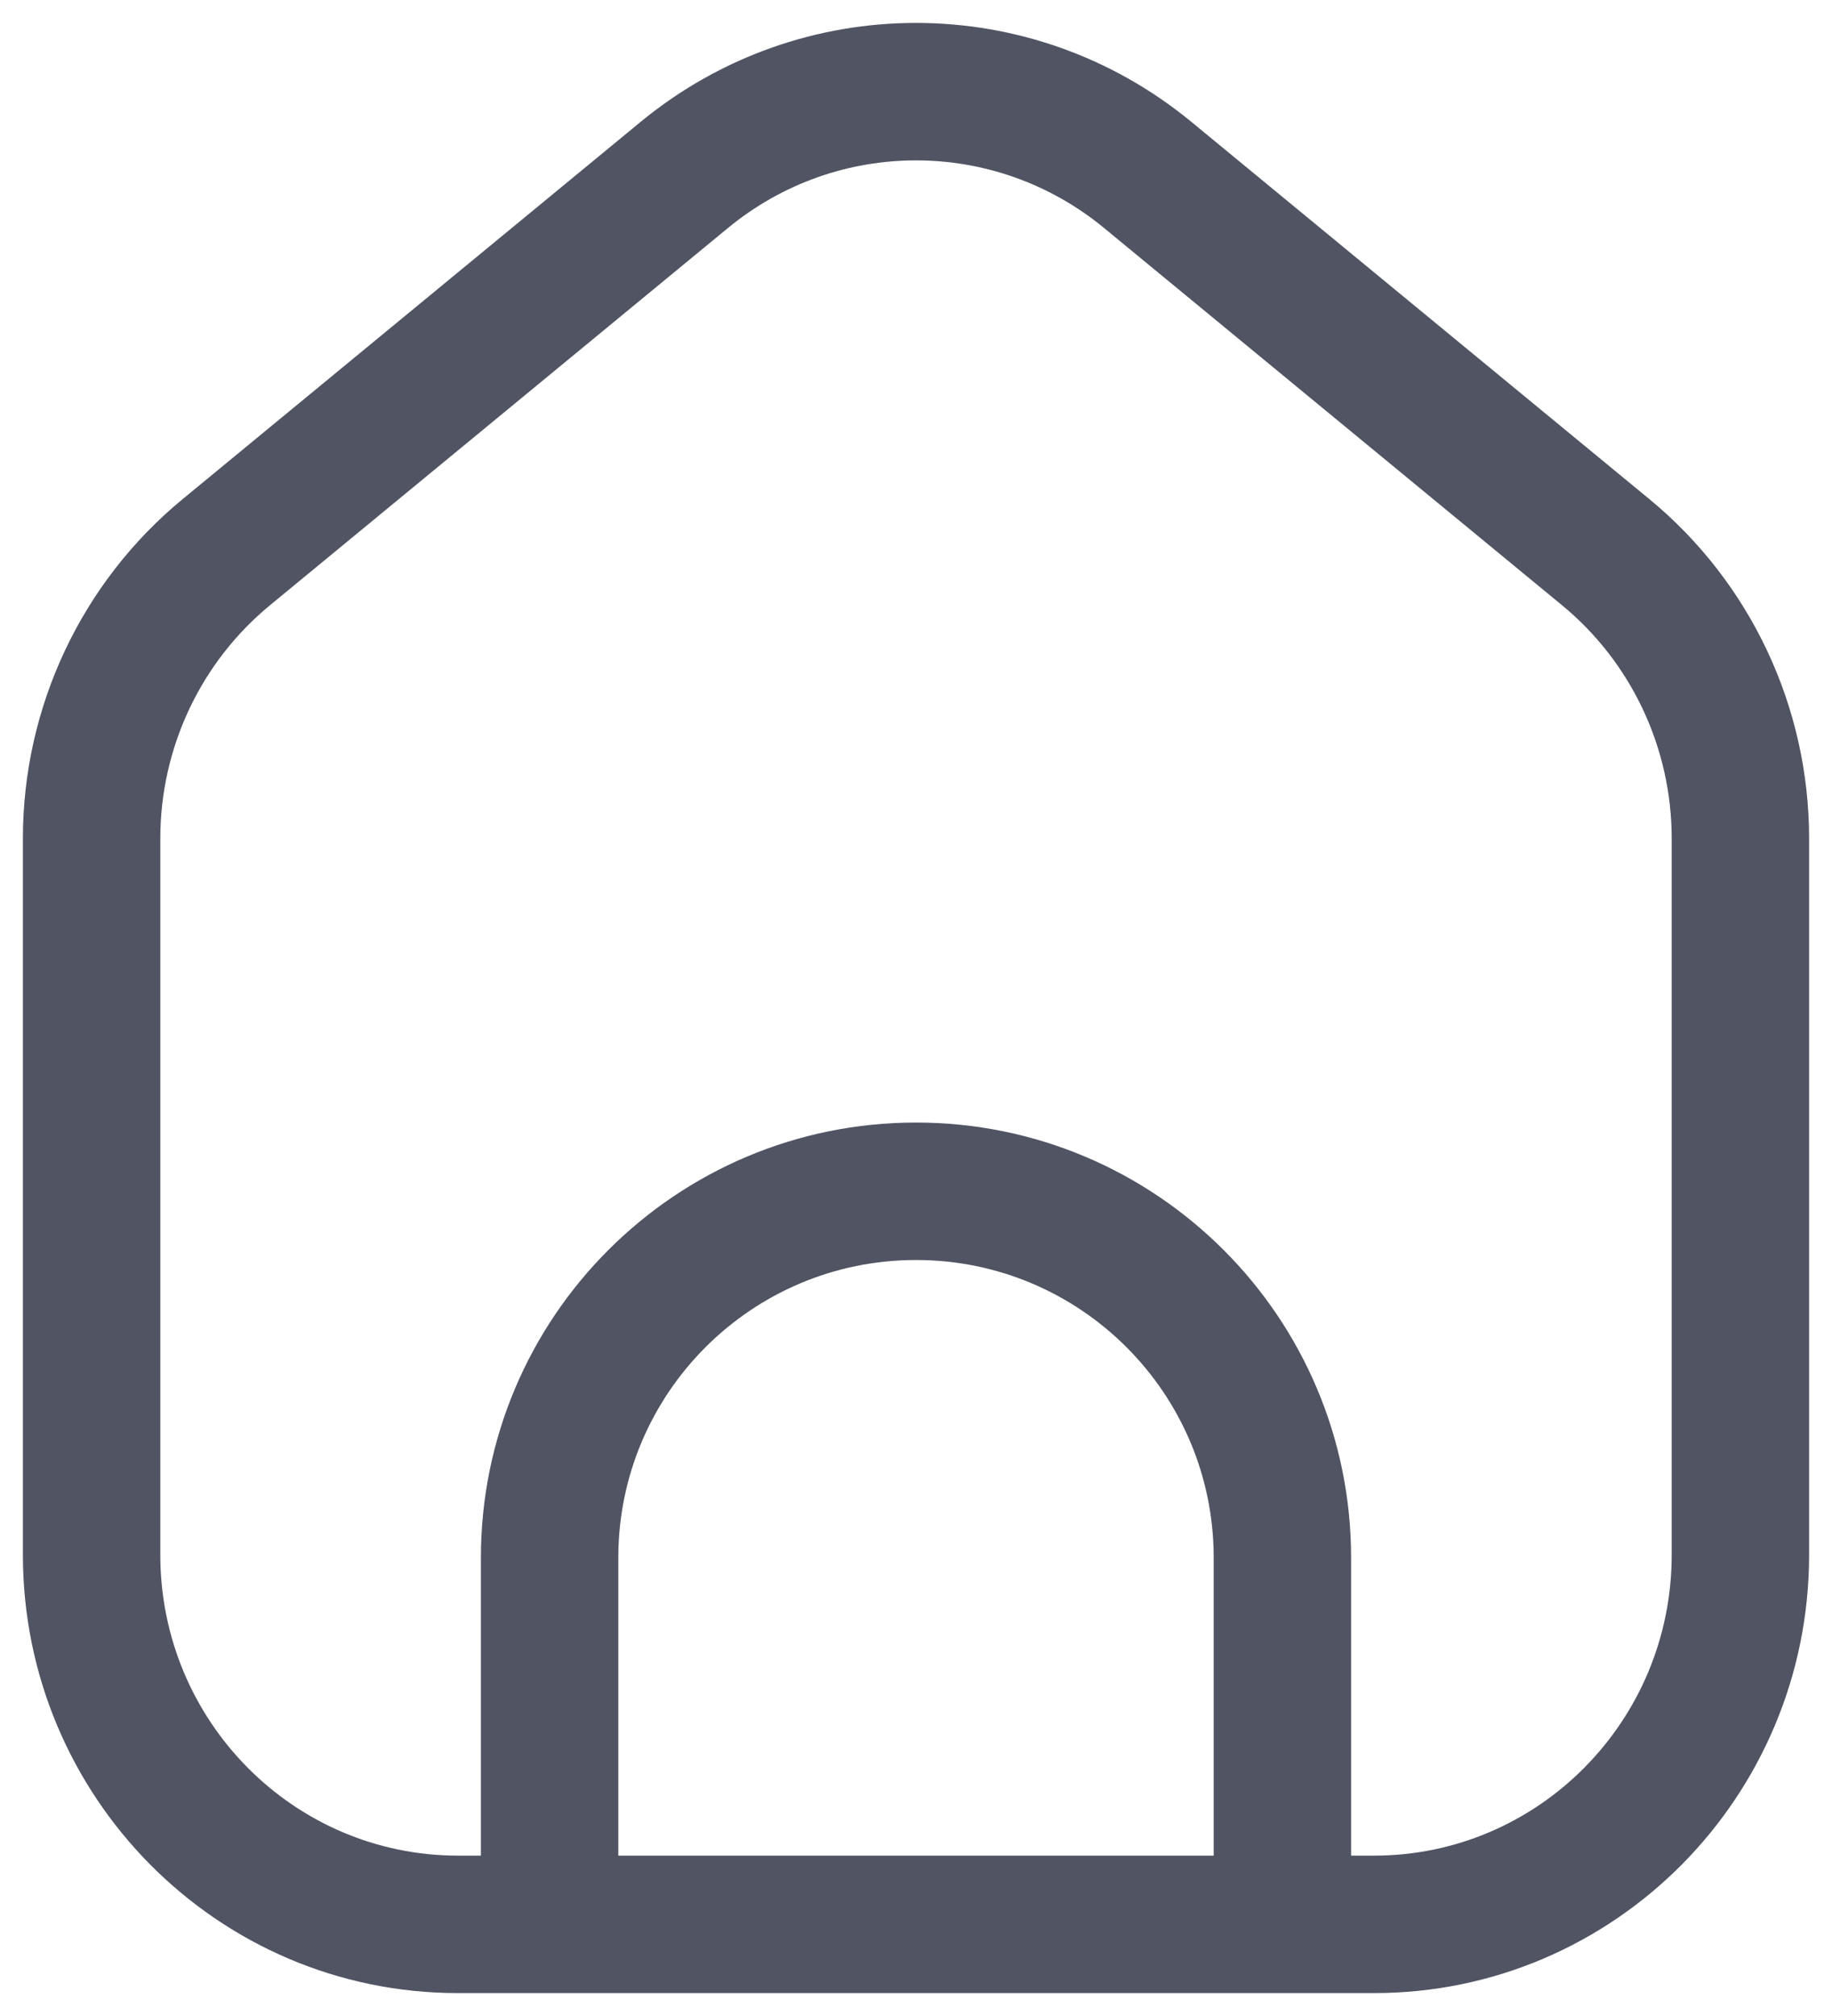 <svg width="40" height="44" viewBox="0 0 40 44" fill="none" xmlns="http://www.w3.org/2000/svg" xmlns:xlink="http://www.w3.org/1999/xlink">
<path d="M4.94,12.053L3.986,10.895L3.986,10.895L4.94,12.053ZM14.94,3.819L13.986,2.661L13.986,2.661L14.94,3.819ZM25.06,3.819L24.107,4.977L24.107,4.977L25.06,3.819ZM35.06,12.053L34.107,13.211L34.107,13.211L35.06,12.053ZM36.5,18.301L36.5,33.934L39.5,33.934L39.5,18.301L36.5,18.301ZM30,40.5L10,40.5L10,43.5L30,43.5L30,40.5ZM3.5,33.934L3.5,18.301L0.5,18.301L0.5,33.934L3.5,33.934ZM5.893,13.211L15.893,4.977L13.986,2.661L3.986,10.895L5.893,13.211ZM24.107,4.977L34.107,13.211L36.014,10.895L26.014,2.661L24.107,4.977ZM15.893,4.977C18.284,3.008 21.716,3.008 24.107,4.977L26.014,2.661C22.515,-0.22 17.485,-0.22 13.986,2.661L15.893,4.977ZM10,40.5C6.422,40.5 3.5,37.572 3.5,33.934L0.5,33.934C0.5,39.205 4.742,43.5 10,43.5L10,40.5ZM36.5,33.934C36.5,37.572 33.578,40.5 30,40.5L30,43.5C35.258,43.5 39.5,39.205 39.5,33.934L36.5,33.934ZM39.5,18.301C39.5,15.433 38.222,12.714 36.014,10.895L34.107,13.211C35.619,14.456 36.5,16.324 36.5,18.301L39.5,18.301ZM3.5,18.301C3.5,16.324 4.381,14.456 5.893,13.211L3.986,10.895C1.778,12.714 0.5,15.433 0.5,18.301L3.5,18.301ZM29.5,42L29.5,34L26.5,34L26.5,42L29.5,42ZM10.5,34L10.5,42L13.5,42L13.5,34L10.5,34ZM20,24.5C14.753,24.5 10.5,28.753 10.5,34L13.5,34C13.5,30.41 16.41,27.5 20,27.5L20,24.5ZM29.5,34C29.5,28.753 25.247,24.5 20,24.5L20,27.5C23.59,27.5 26.5,30.41 26.5,34L29.5,34Z" fill="#505463"/>
</svg>

